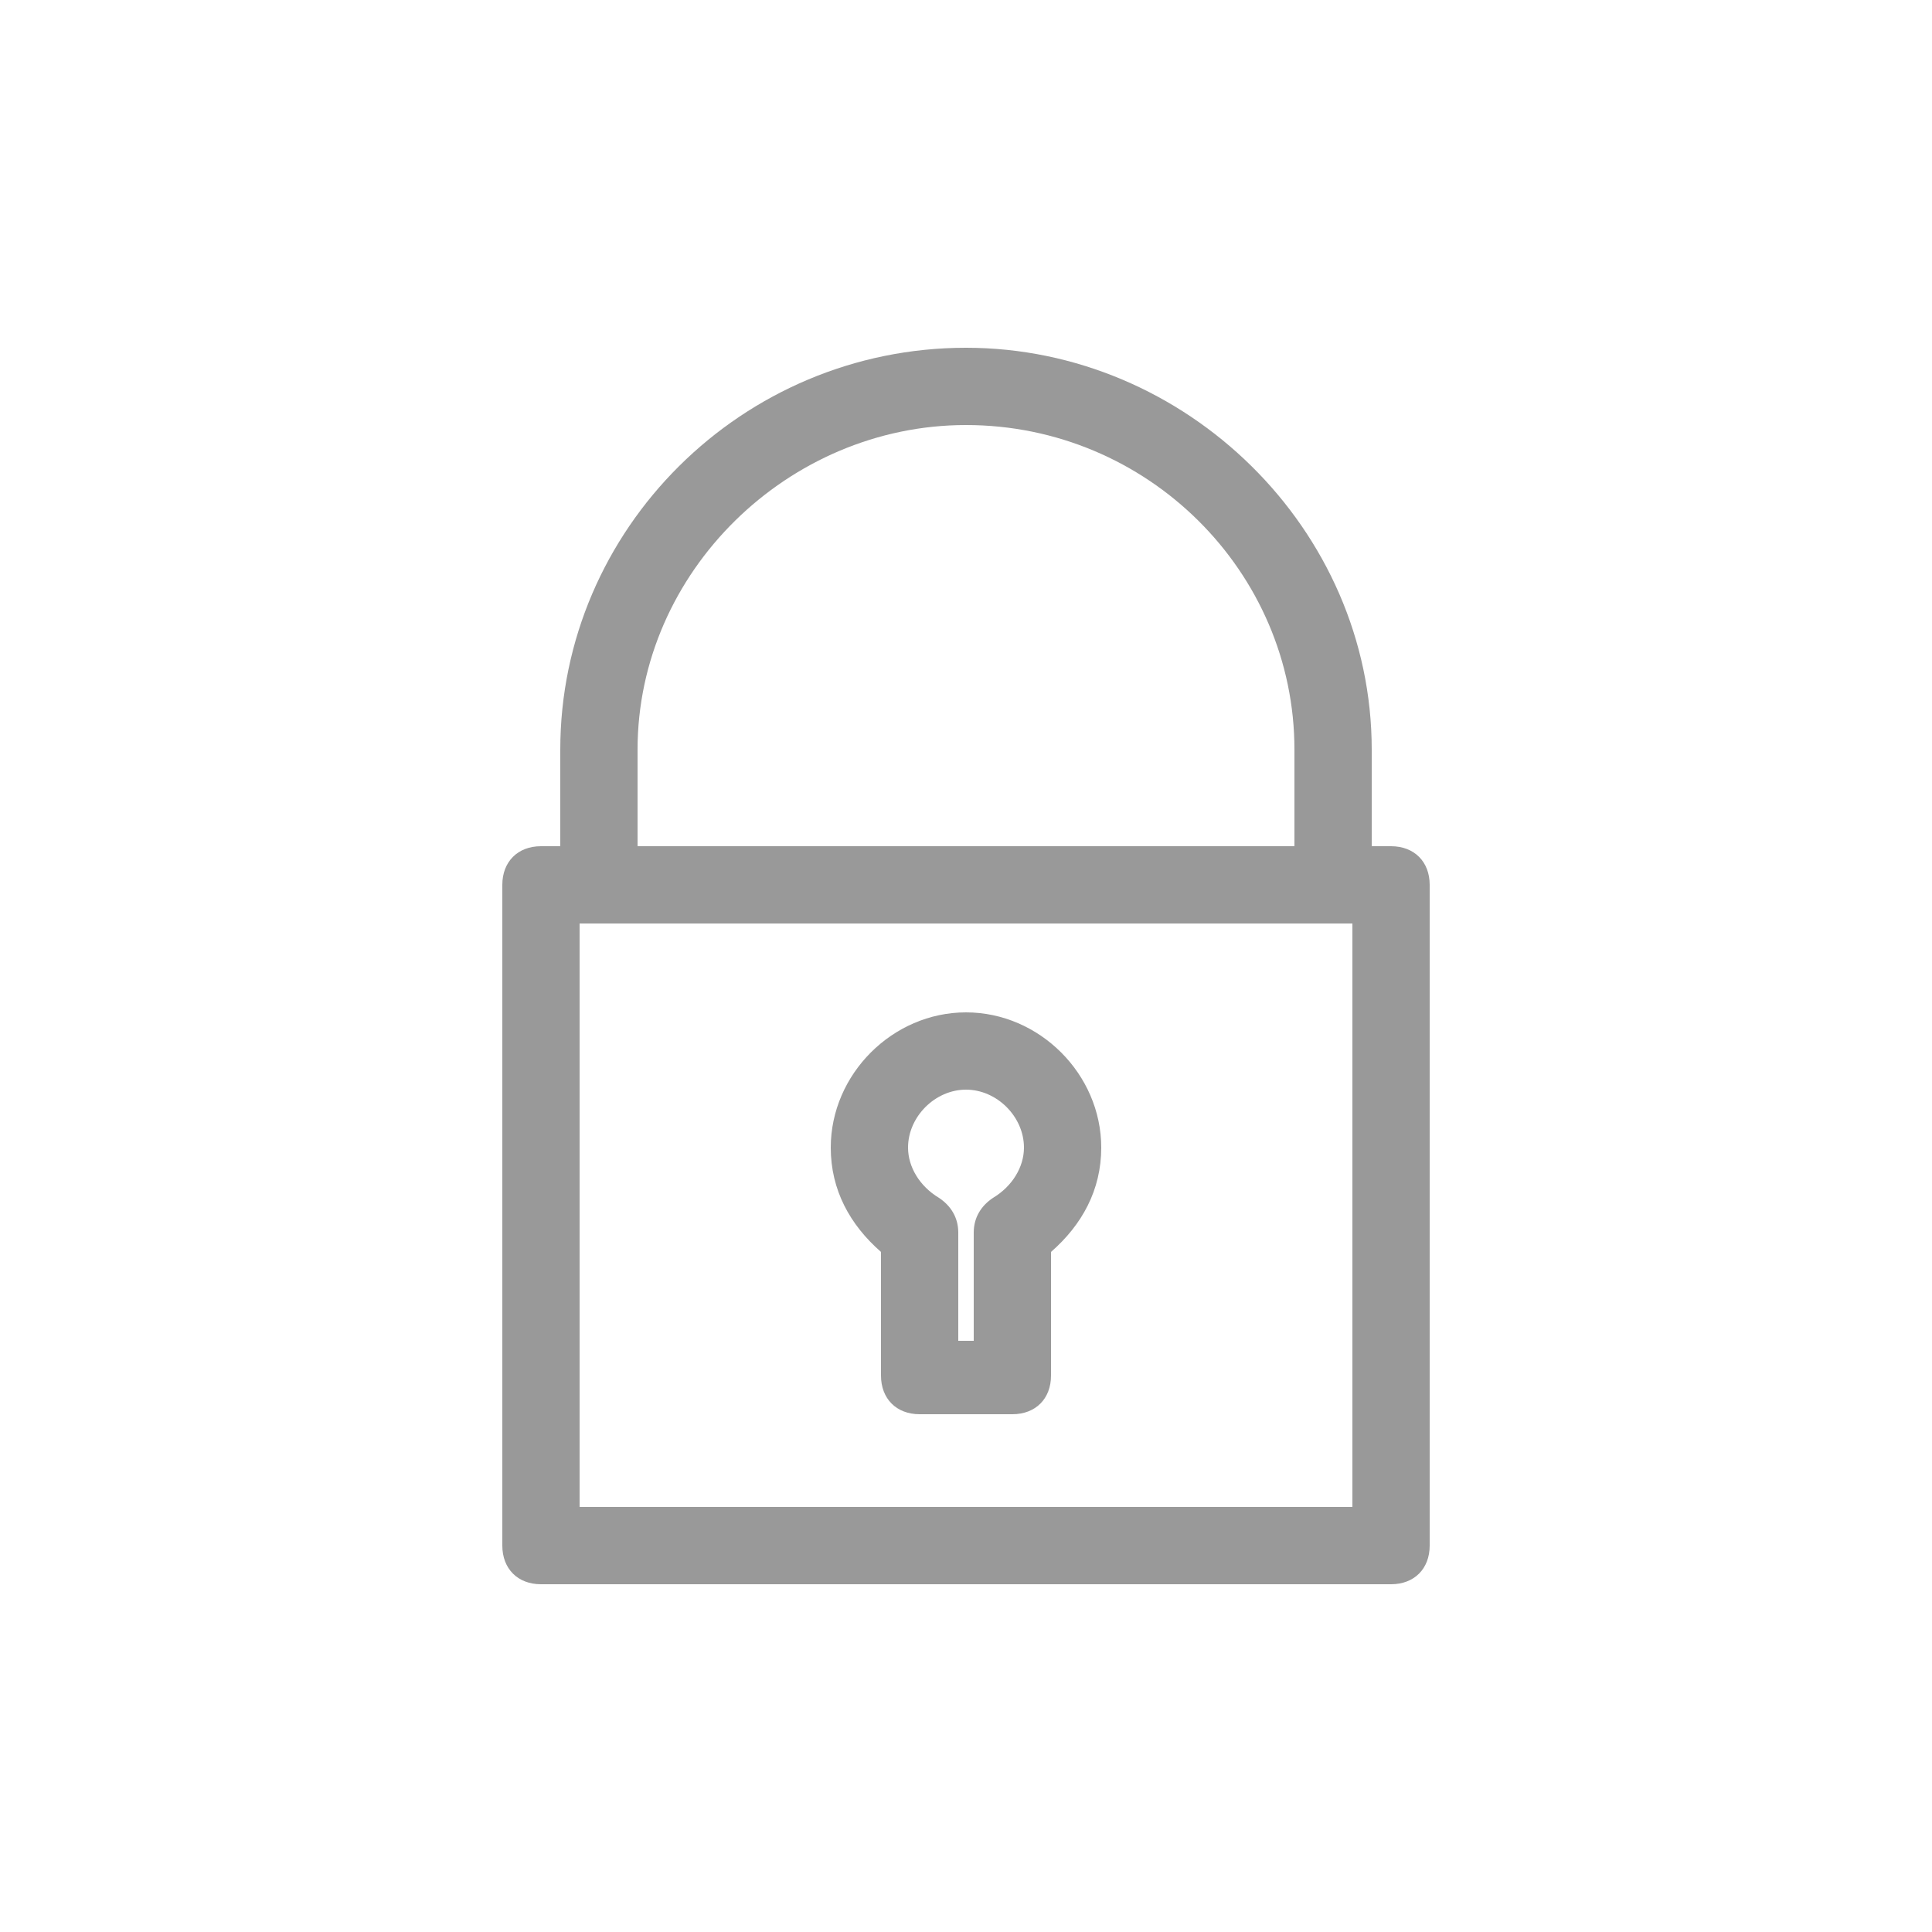<svg version="1.1" xmlns="http://www.w3.org/2000/svg" viewBox="0 0 50 50" fill="#999999">
<g>
	<path d="M14,41h22c0.6,0,1-0.4,1-1V22.9c0-0.6-0.4-1-1-1h-0.5c0-1,0-2.5,0-2.5C35.5,13.7,30.7,9,25,9c-5.8,0-10.5,4.7-10.5,10.4
		v2.5H14c-0.6,0-1,0.4-1,1V40C13,40.6,13.4,41,14,41z M35,39H15V23.9h20V39z M16.5,19.4c0-4.6,3.9-8.4,8.5-8.4
		c4.7,0,8.5,3.8,8.5,8.4c0,0.1,0,1.5,0,2.5H16.5L16.5,19.4z"/>
	<path d="M22.8,35.6c0,0.6,0.4,1,1,1h2.4c0.6,0,1-0.4,1-1v-3.2c0.8-0.7,1.3-1.6,1.3-2.7c0-1.9-1.6-3.5-3.5-3.5s-3.5,1.6-3.5,3.5
		c0,1.1,0.5,2,1.3,2.7V35.6z M25,28.2c0.8,0,1.5,0.7,1.5,1.5c0,0.5-0.3,1-0.8,1.3c-0.3,0.2-0.5,0.5-0.5,0.9v2.8h-0.4v-2.8
		c0-0.4-0.2-0.7-0.5-0.9c-0.5-0.3-0.8-0.8-0.8-1.3C23.5,28.9,24.2,28.2,25,28.2z"/>
</g>
</svg>
